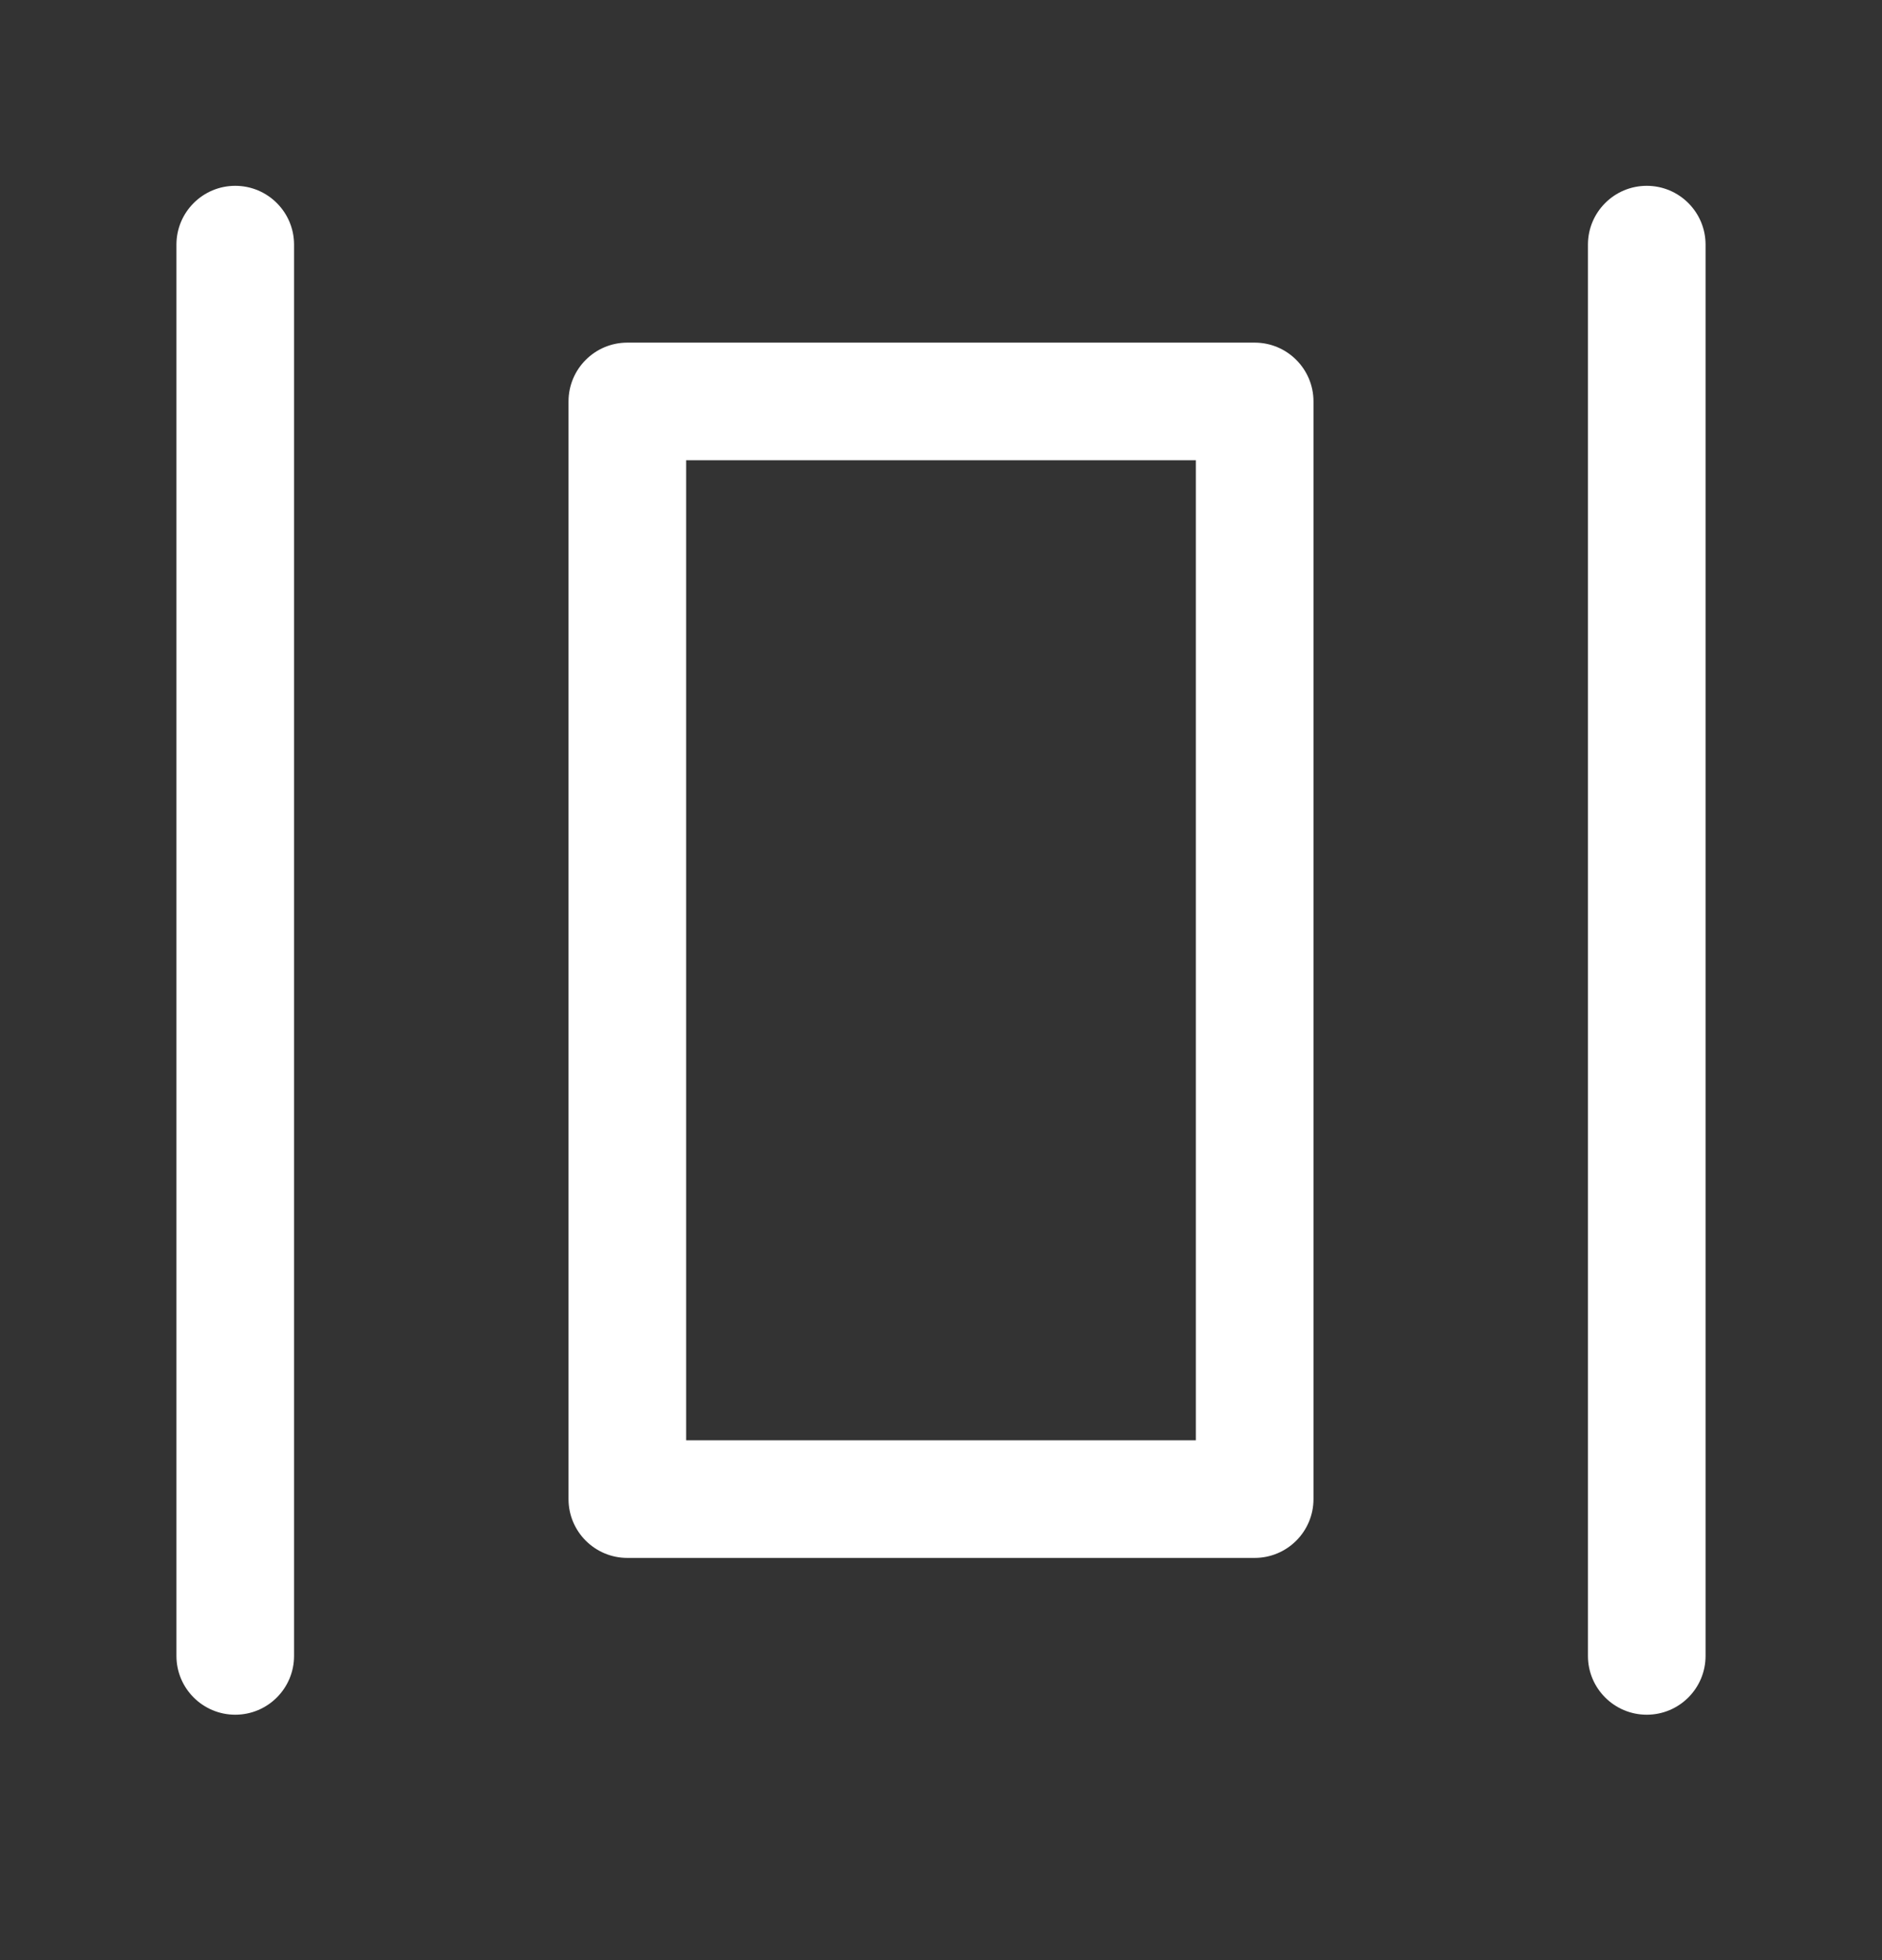 <svg width="24" height="25" viewBox="0 0 24 25" fill="none" xmlns="http://www.w3.org/2000/svg">
<rect x="0" y="0" width="24" height="25" fill="#333333" stroke="none"/>
<path fill-rule="evenodd" clip-rule="evenodd" d="M3 2.37C3.414 2.37 3.75 2.706 3.75 3.12L3.75 21.12C3.75 21.534 3.414 21.87 3 21.87C2.586 21.87 2.25 21.534 2.25 21.12V3.12C2.25 2.706 2.586 2.37 3 2.37ZM7.25 5.12C7.25 4.706 7.586 4.37 8 4.37H16C16.414 4.37 16.75 4.706 16.75 5.12V19.12C16.75 19.534 16.414 19.87 16 19.87H8C7.586 19.87 7.25 19.534 7.25 19.12V5.12ZM8.75 5.87V18.37H15.25V5.87H8.75ZM21.75 3.12C21.75 2.706 21.414 2.37 21 2.37C20.586 2.37 20.25 2.706 20.25 3.12V21.12C20.25 21.534 20.586 21.87 21 21.87C21.414 21.87 21.75 21.534 21.75 21.12V3.12Z" fill="white"/>
</svg>
